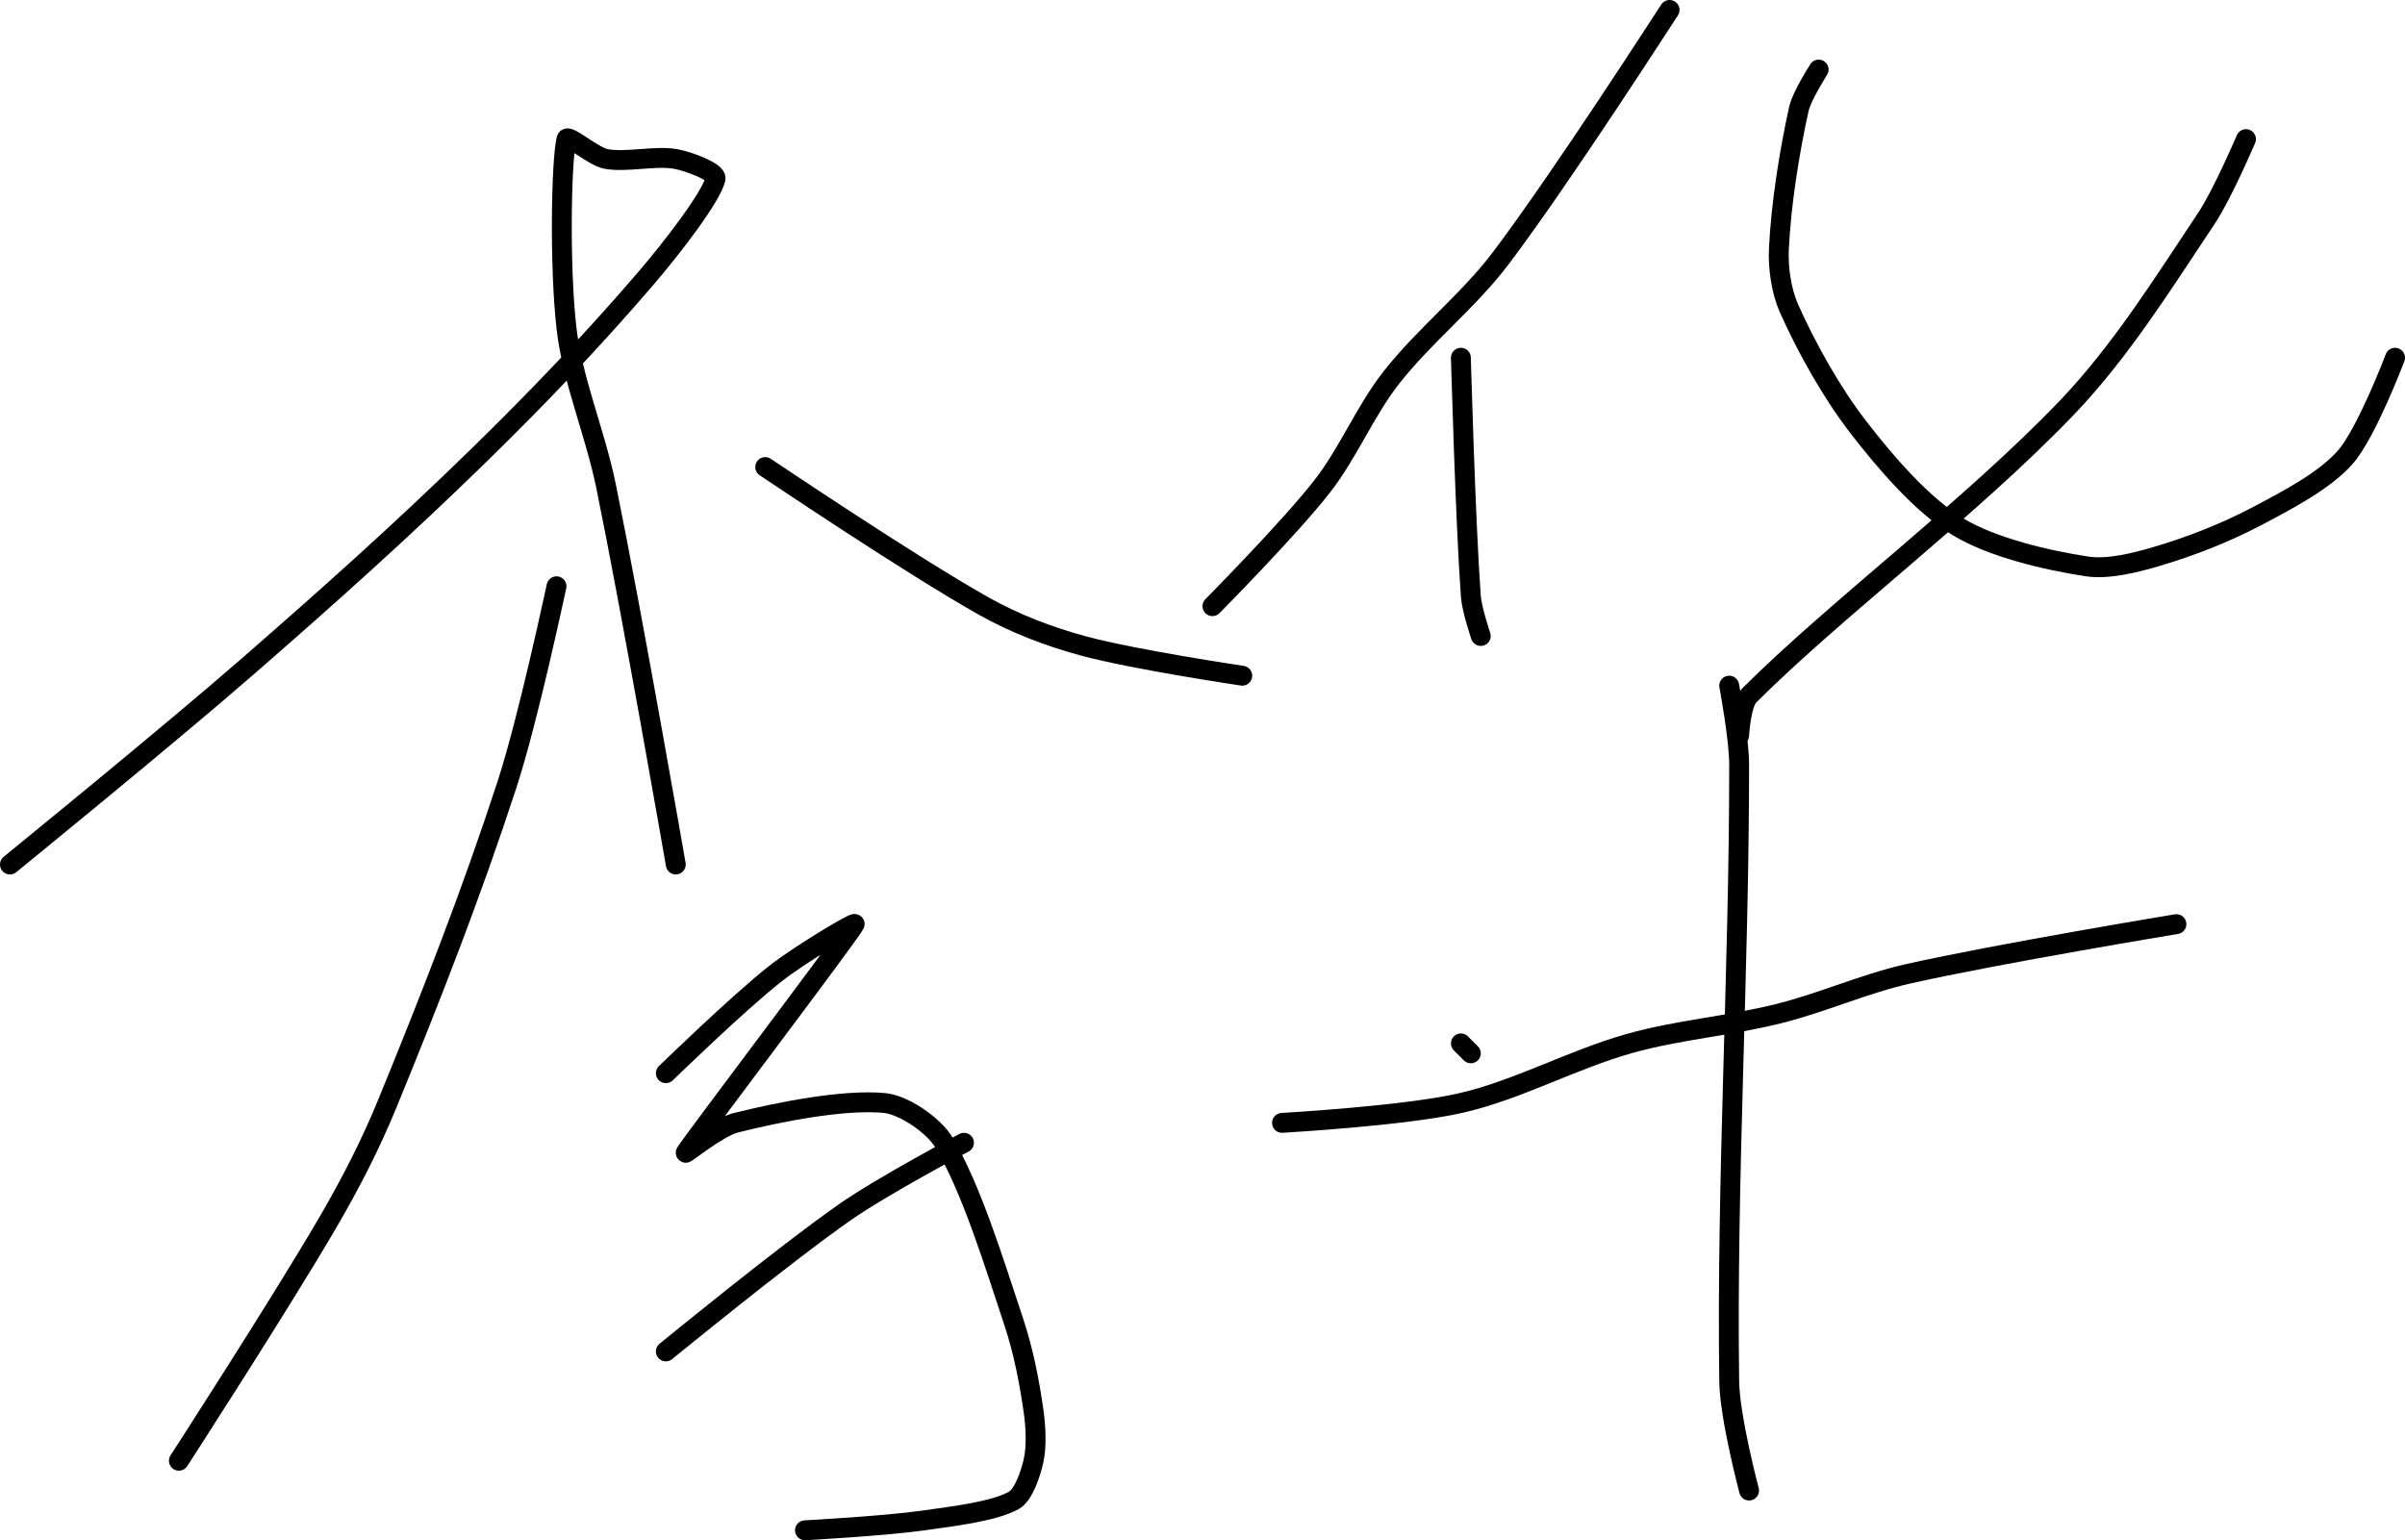 <?xml version="1.0" encoding="UTF-8" standalone="no"?><!DOCTYPE svg PUBLIC "-//W3C//DTD SVG 1.1//EN" "http://www.w3.org/Graphics/SVG/1.1/DTD/svg11.dtd"><svg xmlns="http://www.w3.org/2000/svg" version="1.1" width="242" height="155"><path fill="none" stroke="#000000" stroke-width="2" stroke-linecap="round" stroke-linejoin="round" d="M 1 87 c 0.42 -0.35 15.88 -12.92 24 -20 c 8.1 -7.06 15.38 -13.57 23 -21 c 6.06 -5.91 11.62 -11.73 17 -18 c 2.65 -3.09 6.53 -8.12 7 -10 c 0.17 -0.69 -2.69 -1.76 -4 -2 c -2.05 -0.37 -4.95 0.37 -7 0 c -1.31 -0.24 -3.87 -2.54 -4 -2 c -0.54 2.28 -0.7 12.91 0 19 c 0.6 5.29 2.87 10.46 4 16 c 2.65 12.99 7 38 7 38"/><path fill="none" stroke="#000000" stroke-width="2" stroke-linecap="round" stroke-linejoin="round" d="M 56 59 c -0.09 0.35 -2.84 13.39 -5 20 c -3.58 10.96 -7.62 21.3 -12 32 c -1.72 4.2 -3.71 8.07 -6 12 c -4.84 8.3 -15 24 -15 24"/><path fill="none" stroke="#000000" stroke-width="2" stroke-linecap="round" stroke-linejoin="round" d="M 77 47 c 0.39 0.25 14.52 9.79 22 14 c 3.09 1.74 6.59 3.08 10 4 c 5.16 1.39 16 3 16 3"/><path fill="none" stroke="#000000" stroke-width="2" stroke-linecap="round" stroke-linejoin="round" d="M 67 108 c 0.19 -0.17 7.15 -6.96 11 -10 c 2.44 -1.93 8.18 -5.35 8 -5 c -0.54 1.07 -16.35 21.92 -17 23 c -0.13 0.22 3.28 -2.57 5 -3 c 4.47 -1.12 10.94 -2.39 15 -2 c 1.94 0.18 4.97 2.25 6 4 c 2.77 4.69 4.97 11.9 7 18 c 0.97 2.91 1.58 6.03 2 9 c 0.23 1.61 0.32 3.54 0 5 c -0.29 1.3 -1.01 3.46 -2 4 c -2.03 1.11 -5.94 1.56 -9 2 c -3.99 0.57 -12 1 -12 1"/><path fill="none" stroke="#000000" stroke-width="2" stroke-linecap="round" stroke-linejoin="round" d="M 67 136 c 0.31 -0.24 11.74 -9.62 18 -14 c 3.81 -2.67 12 -7 12 -7"/><path fill="none" stroke="#000000" stroke-width="2" stroke-linecap="round" stroke-linejoin="round" d="M 168 1 c -0.3 0.44 -10.91 16.95 -17 25 c -3.28 4.33 -7.68 7.76 -11 12 c -2.66 3.39 -4.34 7.61 -7 11 c -3.32 4.24 -11 12 -11 12"/><path fill="none" stroke="#000000" stroke-width="2" stroke-linecap="round" stroke-linejoin="round" d="M 147 36 c 0.02 0.42 0.44 16.16 1 24 c 0.1 1.35 1 4 1 4"/><path fill="none" stroke="#000000" stroke-width="2" stroke-linecap="round" stroke-linejoin="round" d="M 183 7 c -0.03 0.07 -1.7 2.63 -2 4 c -0.96 4.34 -1.78 9.54 -2 14 c -0.1 1.92 0.24 4.28 1 6 c 1.75 3.93 4.27 8.47 7 12 c 2.78 3.6 6.43 7.83 10 10 c 3.44 2.09 8.95 3.39 13 4 c 2.1 0.32 4.81 -0.35 7 -1 c 3.34 -0.98 6.88 -2.36 10 -4 c 3.13 -1.65 6.92 -3.62 9 -6 c 2.15 -2.46 5 -10 5 -10"/><path fill="none" stroke="#000000" stroke-width="2" stroke-linecap="round" stroke-linejoin="round" d="M 226 14 c -0.07 0.14 -2.36 5.54 -4 8 c -4.33 6.5 -8.65 13.41 -14 19 c -9.79 10.22 -23.32 20.32 -32 29 c -0.83 0.83 -1 4 -1 4"/><path fill="none" stroke="#000000" stroke-width="2" stroke-linecap="round" stroke-linejoin="round" d="M 147 105 l 1 1"/><path fill="none" stroke="#000000" stroke-width="2" stroke-linecap="round" stroke-linejoin="round" d="M 129 113 c 0.32 -0.03 12.27 -0.69 18 -2 c 5.7 -1.3 11.2 -4.37 17 -6 c 4.92 -1.38 9.97 -1.74 15 -3 c 4.47 -1.12 8.53 -2.99 13 -4 c 9.03 -2.03 27 -5 27 -5"/><path fill="none" stroke="#000000" stroke-width="2" stroke-linecap="round" stroke-linejoin="round" d="M 174 69 c 0.02 0.14 1 5.3 1 8 c 0 20.73 -1.28 41.65 -1 62 c 0.05 3.67 2 11 2 11"/></svg>